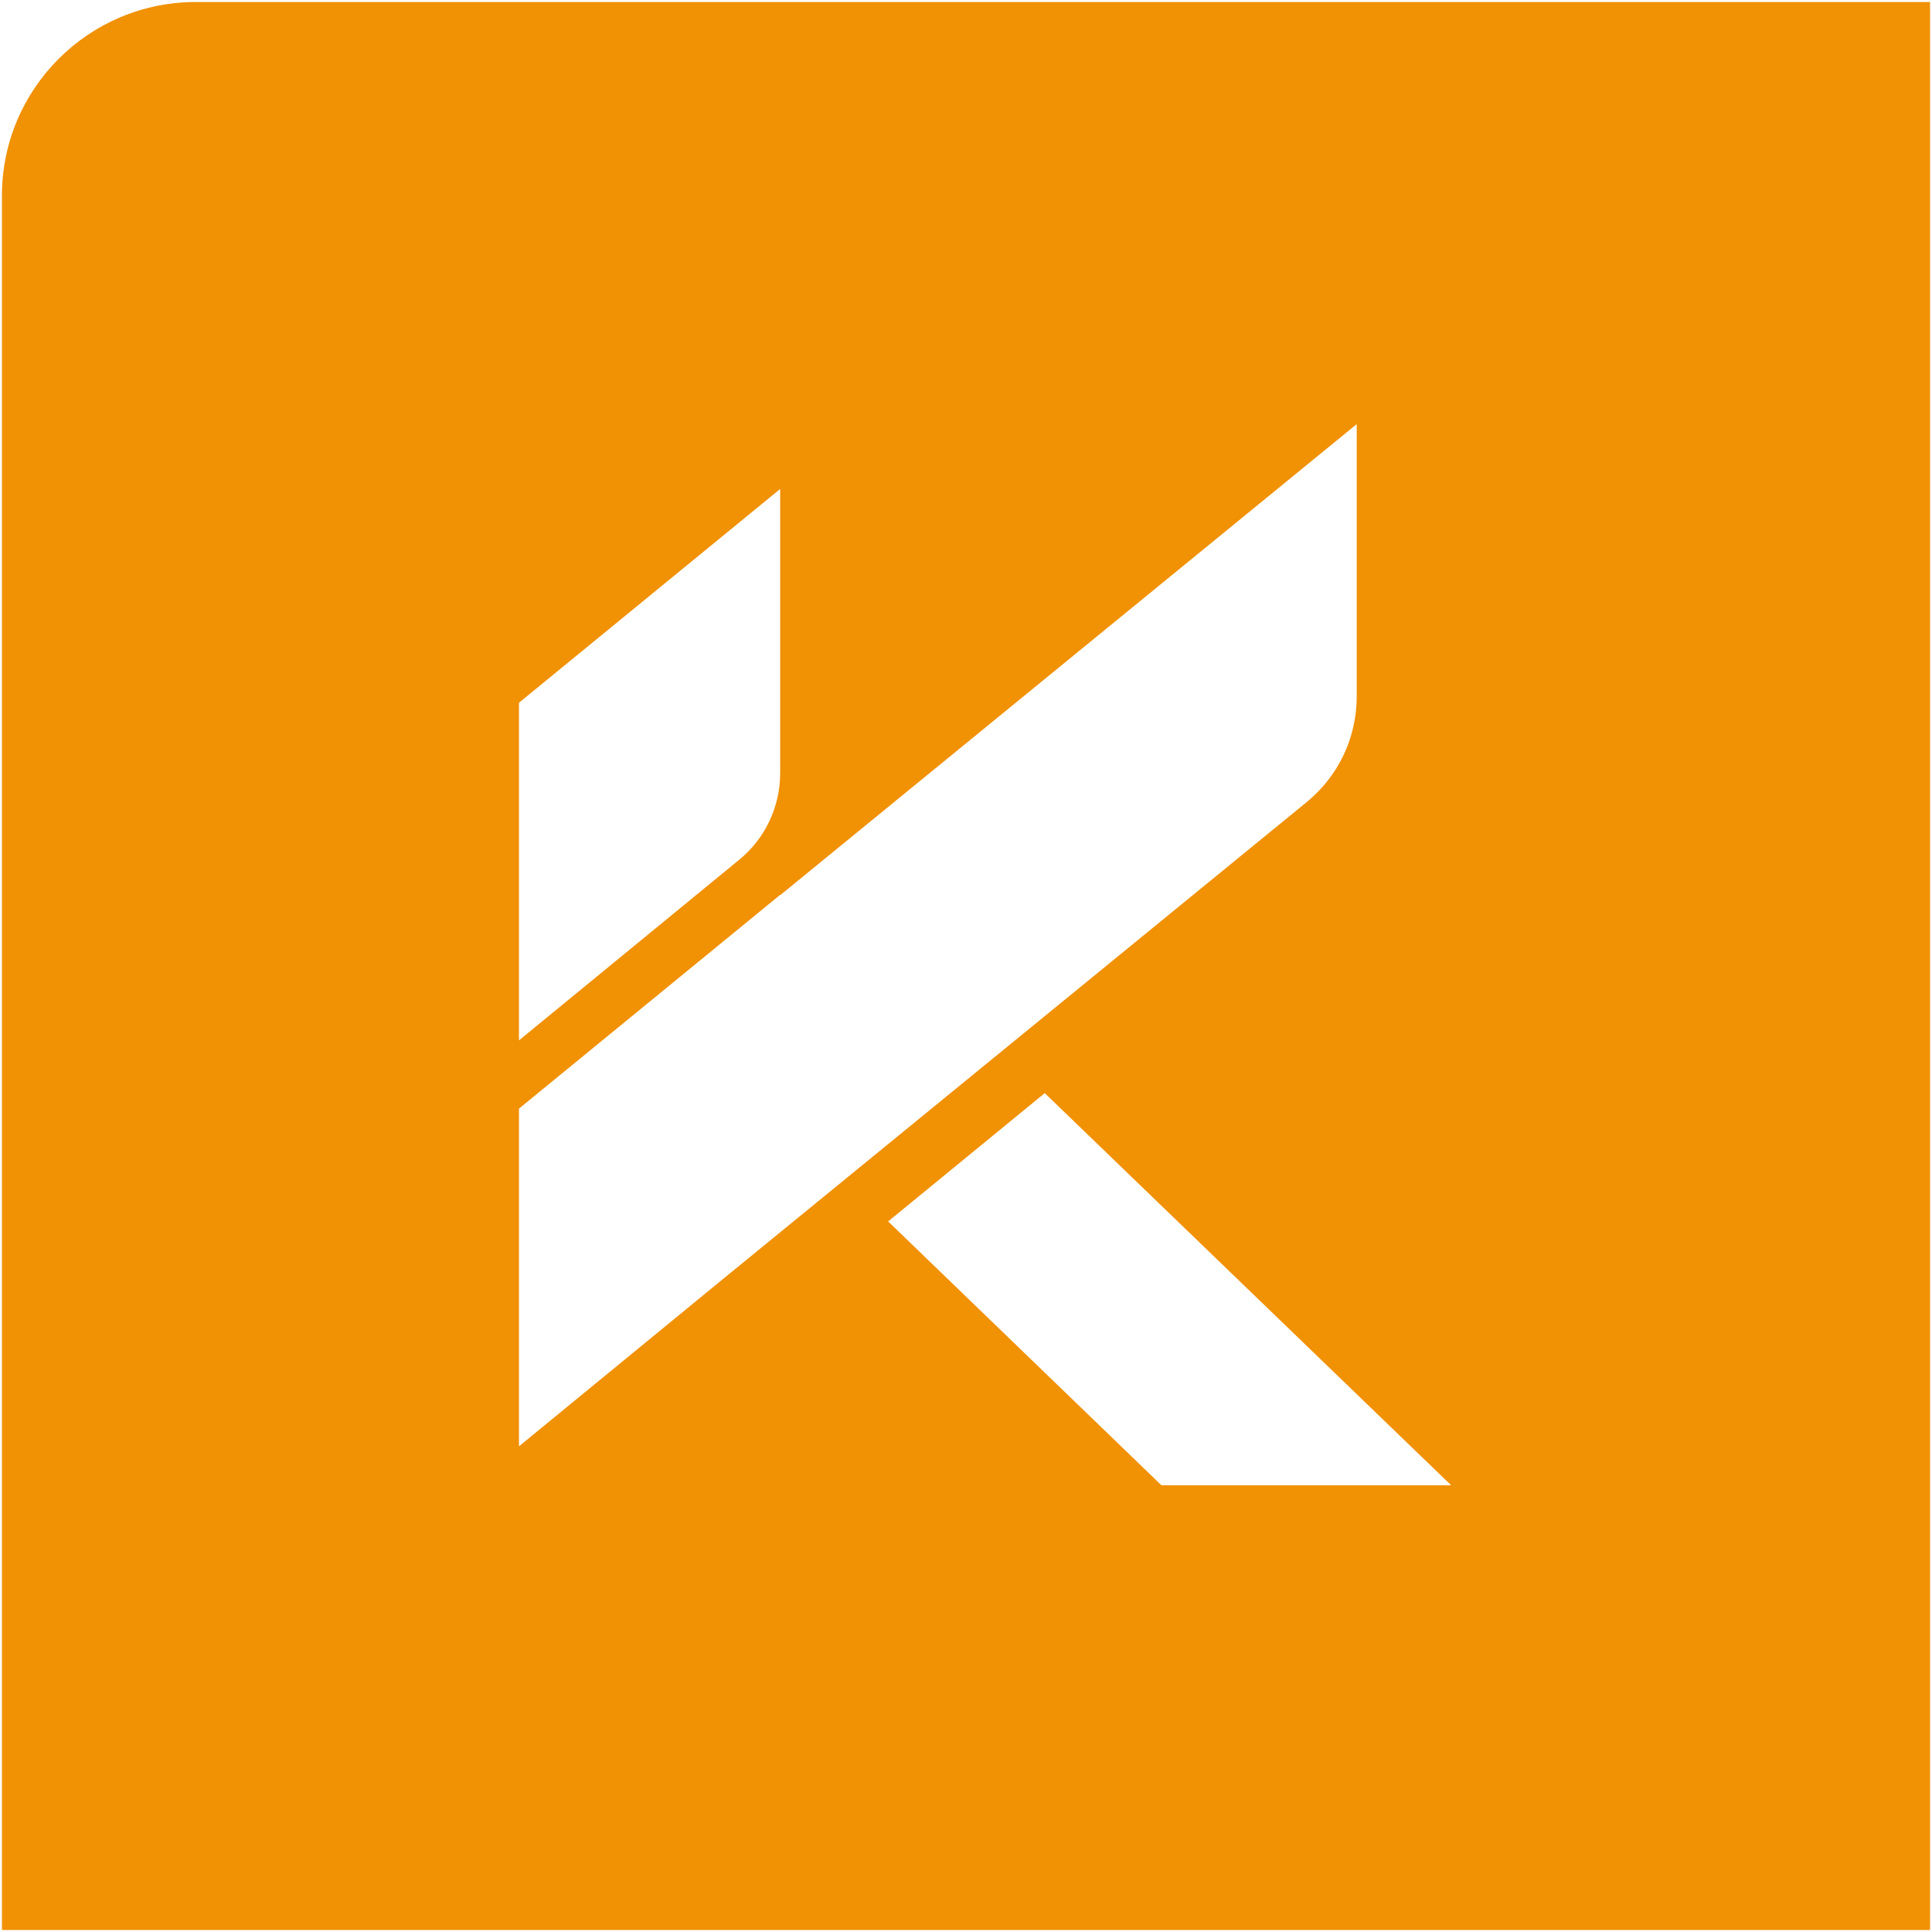 <?xml version="1.0" encoding="UTF-8"?>
<svg id="FONDO" xmlns="http://www.w3.org/2000/svg" viewBox="0 0 500 500">
  <defs>
    <style>
      .cls-1 {
        fill: #f19104;
      }
    </style>
  </defs>
  <path class="cls-1" d="M50.67,.52C22.96,.52,.5,22.98,.5,50.64V499.48H499.5V.52H50.67Zm83.64,181.35l67.6-55.33v73.5c0,8.76-3.87,16.97-10.65,22.5l-56.95,46.71v-87.38Zm0,192.42v-87.38l67.6-55.33v.09l149.21-121.91v70.46c0,10.7-4.75,20.7-13.05,27.44l-152.25,124.4-51.5,42.24Zm166.27,10.1l-70.73-68.29,40.53-33.2,105.18,101.49h-74.97Z"/>
</svg>